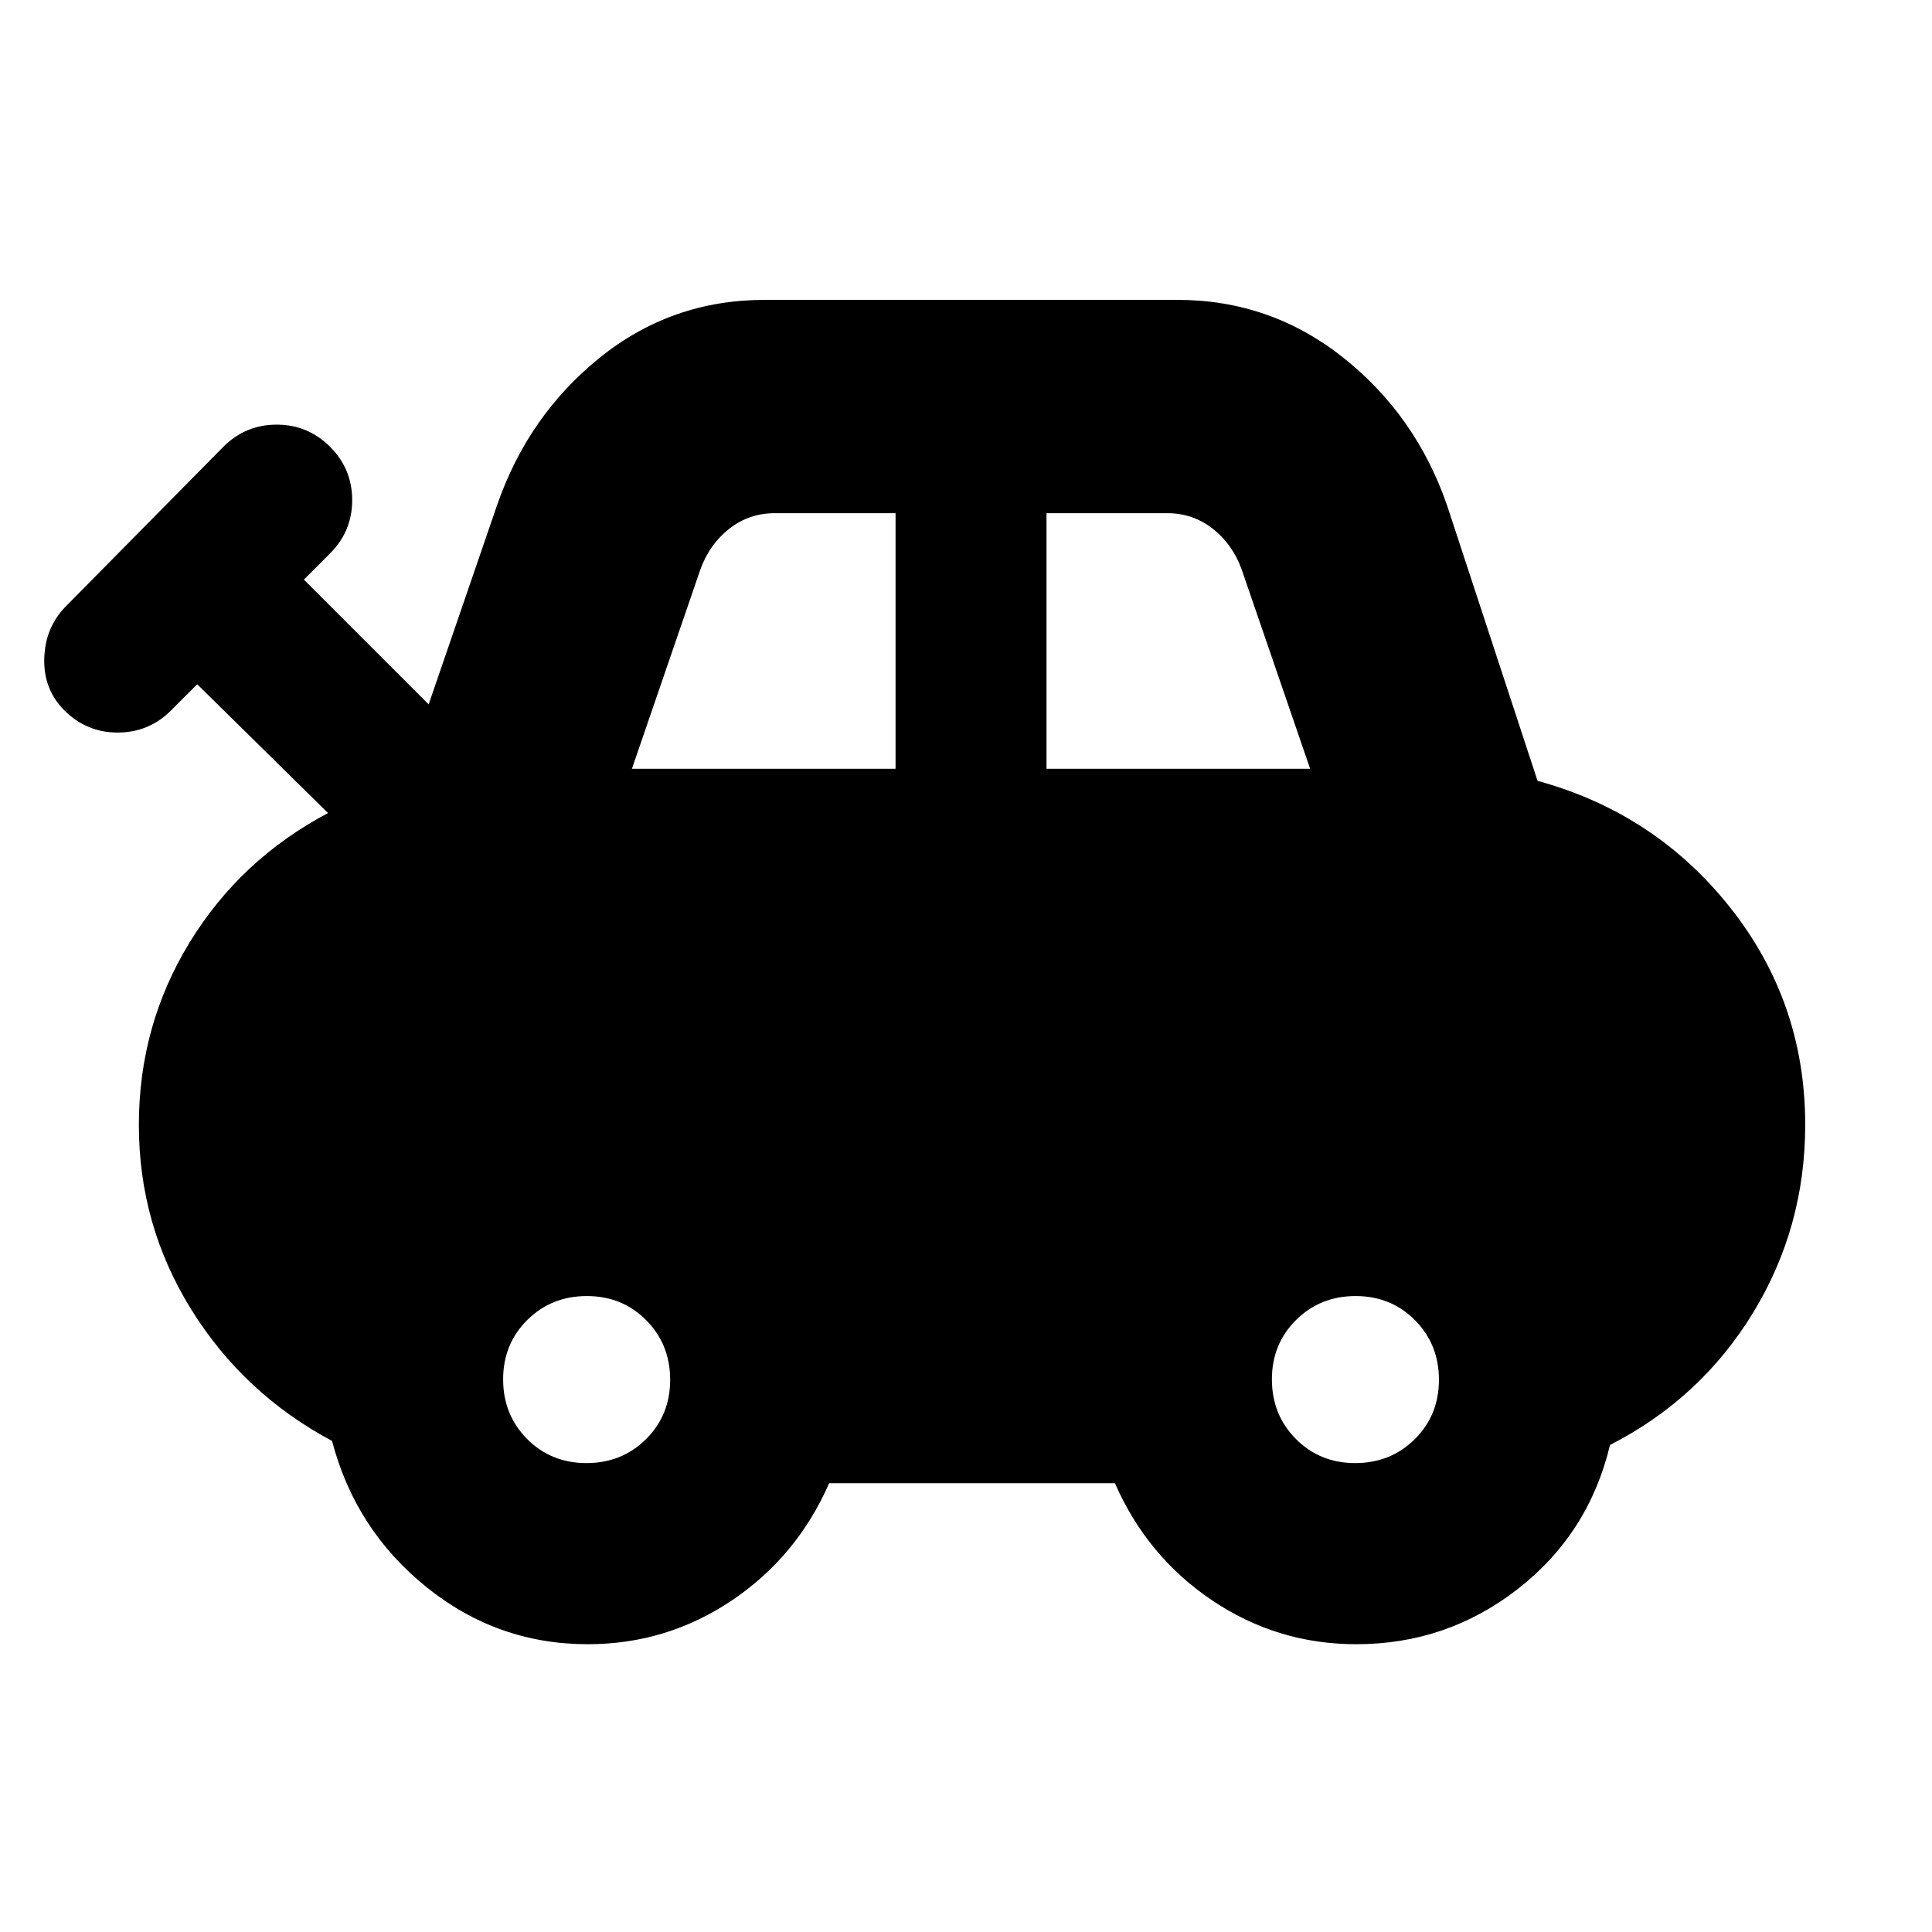 <svg xmlns="http://www.w3.org/2000/svg" height="24" viewBox="0 -960 960 960" width="24"><path d="M292.06-143q-45.06 0-80.31-28.5T165-244q-44-23.5-70-65.38-26-41.87-26-91.67 0-49.45 25.25-90.7T163-556l-65-64-13 13q-11 11-26.5 11T32-607q-10.5-10.5-10-26t11-26l78-79q11-11 26.5-11t26.5 11q11 11 11 26.5T164-685l-13 13 62 62 34-99q15.47-44.65 51.09-73.32Q333.71-811 380-811h205q46.29 0 82.41 28.68Q703.53-753.65 719-709l45 137q58.5 16 95.75 63T897-401.13q0 51.1-26.02 93.62Q844.95-264.98 800-242q-10.5 44-45.75 71.5T673.94-143q-39.21 0-71.58-21.75Q570-186.5 554-223H412q-16 36.5-48.36 58.25Q331.27-143 292.06-143ZM314-578h131v-127h-60q-12.8 0-22.65 7.75Q352.5-689.5 348-677l-34 99Zm206 0h131l-34-99q-4.5-12.5-14.35-20.25T580-705h-60v127ZM291.4-233q17.6 0 29.6-11.9 12-11.91 12-29.5 0-17.6-11.9-29.6-11.91-12-29.5-12-17.6 0-29.6 11.9-12 11.91-12 29.5 0 17.6 11.9 29.6 11.91 12 29.5 12Zm382 0q17.6 0 29.6-11.9 12-11.91 12-29.5 0-17.6-11.9-29.6-11.91-12-29.5-12-17.6 0-29.6 11.9-12 11.91-12 29.5 0 17.6 11.9 29.6 11.91 12 29.5 12Z"/></svg>
